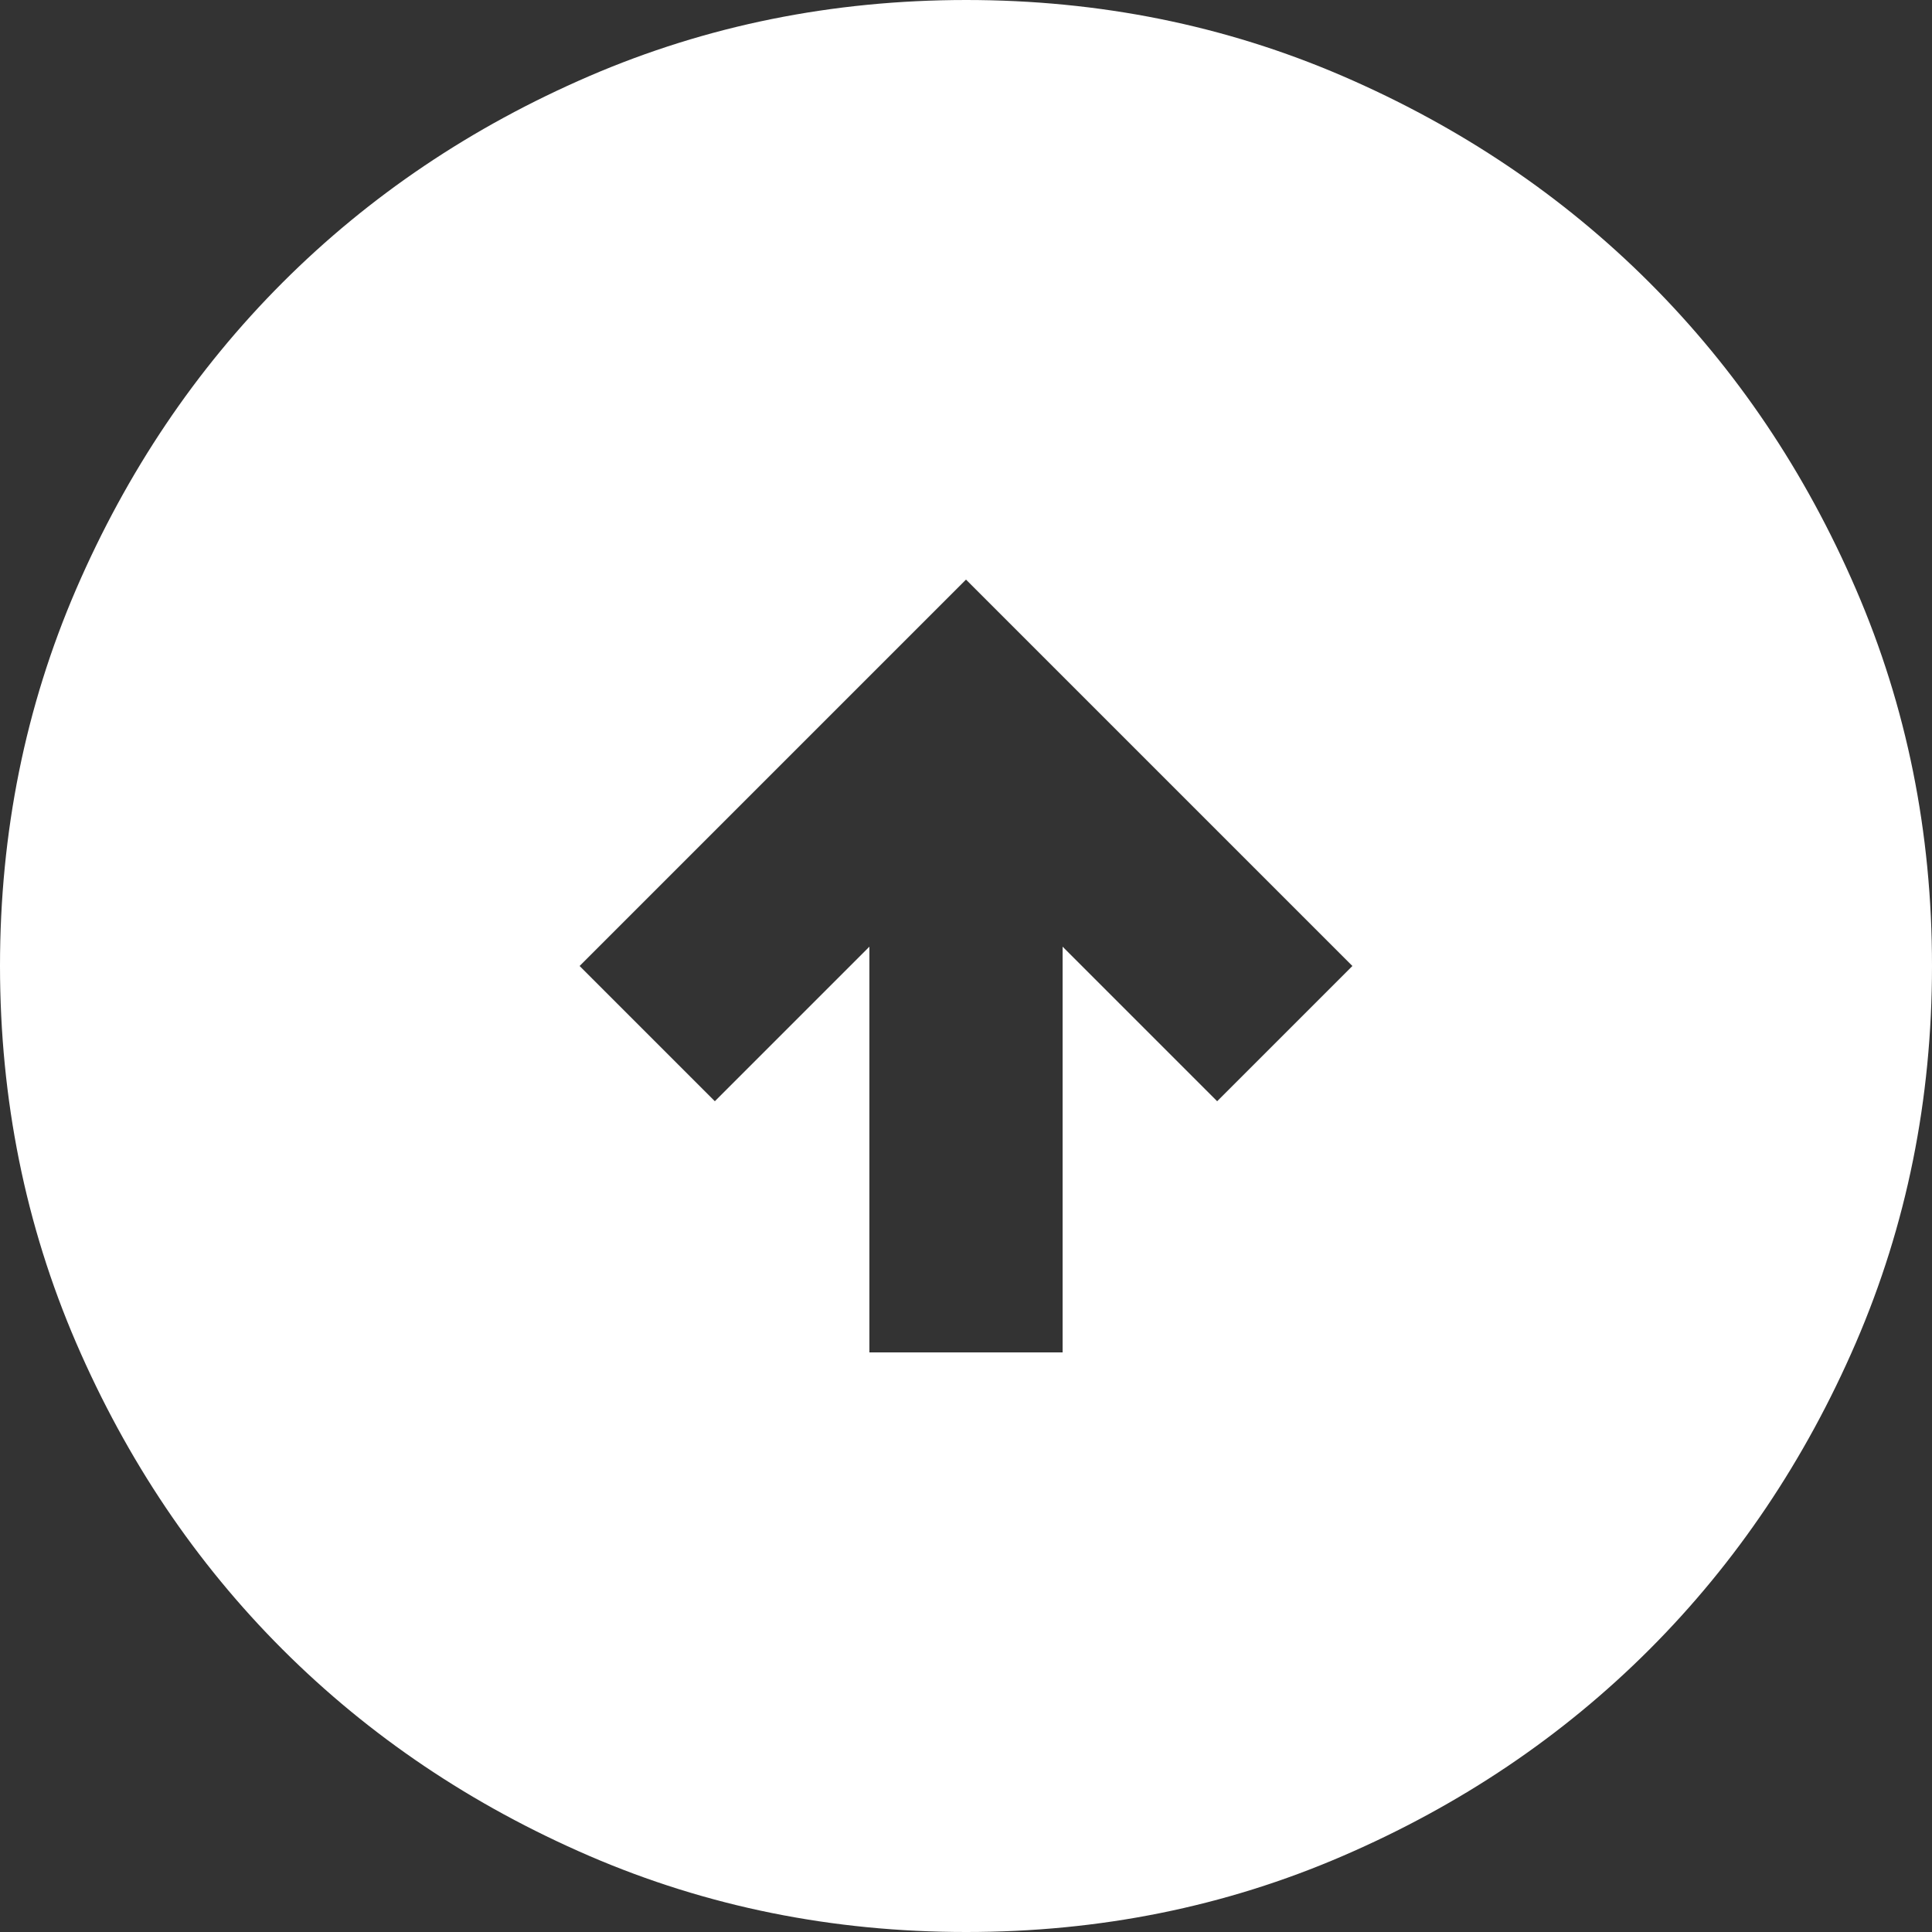 <svg width="28" height="28" viewBox="0 0 28 28" fill="none" xmlns="http://www.w3.org/2000/svg">
<rect x="0" y="0" width="28" height="28" fill="#333333" stroke="none"/>
<path d="M12.6 19.6H15.4V13.72L17.64 15.96L19.6 14L14 8.4L8.4 14L10.36 15.96L12.6 13.72V19.6ZM14 28C12.063 28 10.243 27.632 8.54 26.897C6.837 26.161 5.355 25.164 4.095 23.905C2.835 22.645 1.838 21.163 1.103 19.46C0.369 17.757 0.001 15.937 0 14C0 12.063 0.368 10.243 1.103 8.54C1.839 6.837 2.836 5.355 4.095 4.095C5.355 2.835 6.837 1.838 8.54 1.103C10.243 0.369 12.063 0.001 14 0C15.937 0 17.757 0.368 19.46 1.103C21.163 1.839 22.645 2.836 23.905 4.095C25.165 5.355 26.163 6.837 26.898 8.54C27.634 10.243 28.001 12.063 28 14C28 15.937 27.632 17.757 26.897 19.46C26.161 21.163 25.164 22.645 23.905 23.905C22.645 25.165 21.163 26.163 19.46 26.898C17.757 27.634 15.937 28.001 14 28Z" fill="white"/>
</svg>

